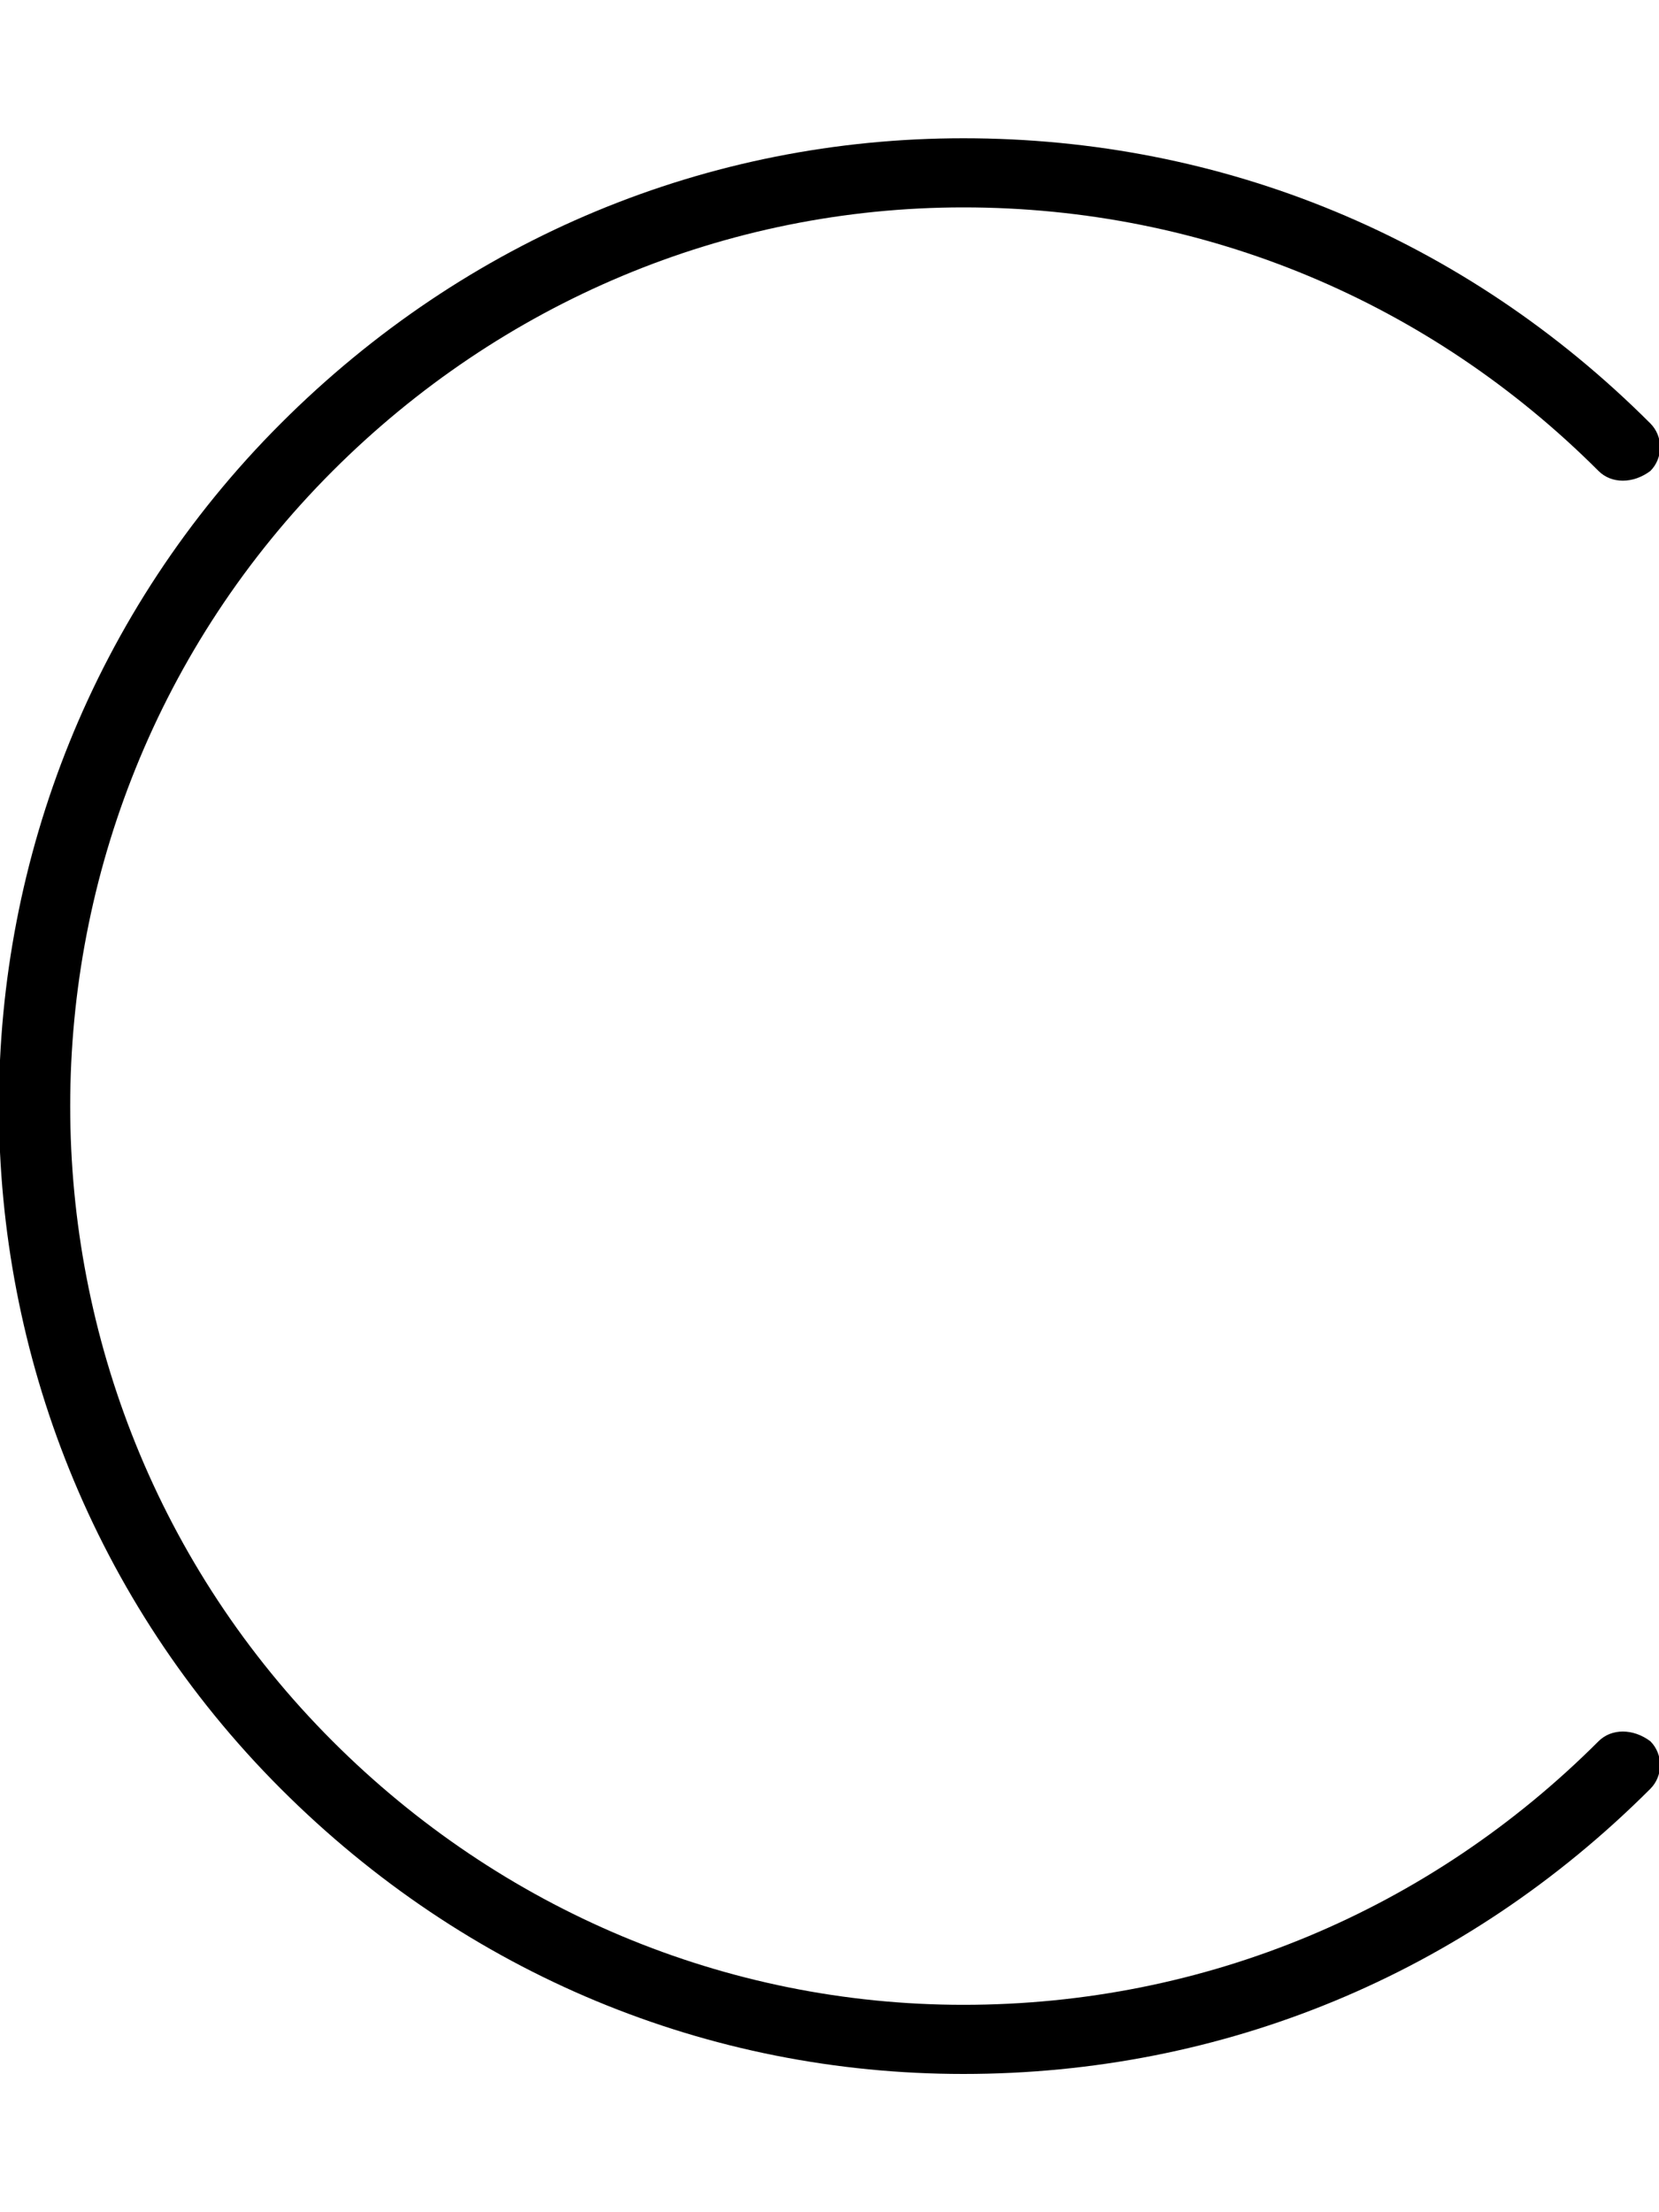 <svg xmlns="http://www.w3.org/2000/svg" viewBox="0 0 384 512"><!-- Font Awesome Pro 6.0.0-alpha1 by @fontawesome - https://fontawesome.com License - https://fontawesome.com/license (Commercial License) --><path d="M223 480C164 480 108 457 65 414C-22 327 -22 185 65 98C108 55 164 32 223 32C283 32 339 55 382 98C385 101 385 106 382 109C378 112 373 112 370 109C331 70 279 48 223 48C168 48 116 70 77 109C-4 190 -4 322 77 403C116 442 168 464 223 464C279 464 331 442 370 403C373 400 378 400 382 403C385 406 385 411 382 414C339 457 283 480 223 480Z"/></svg>